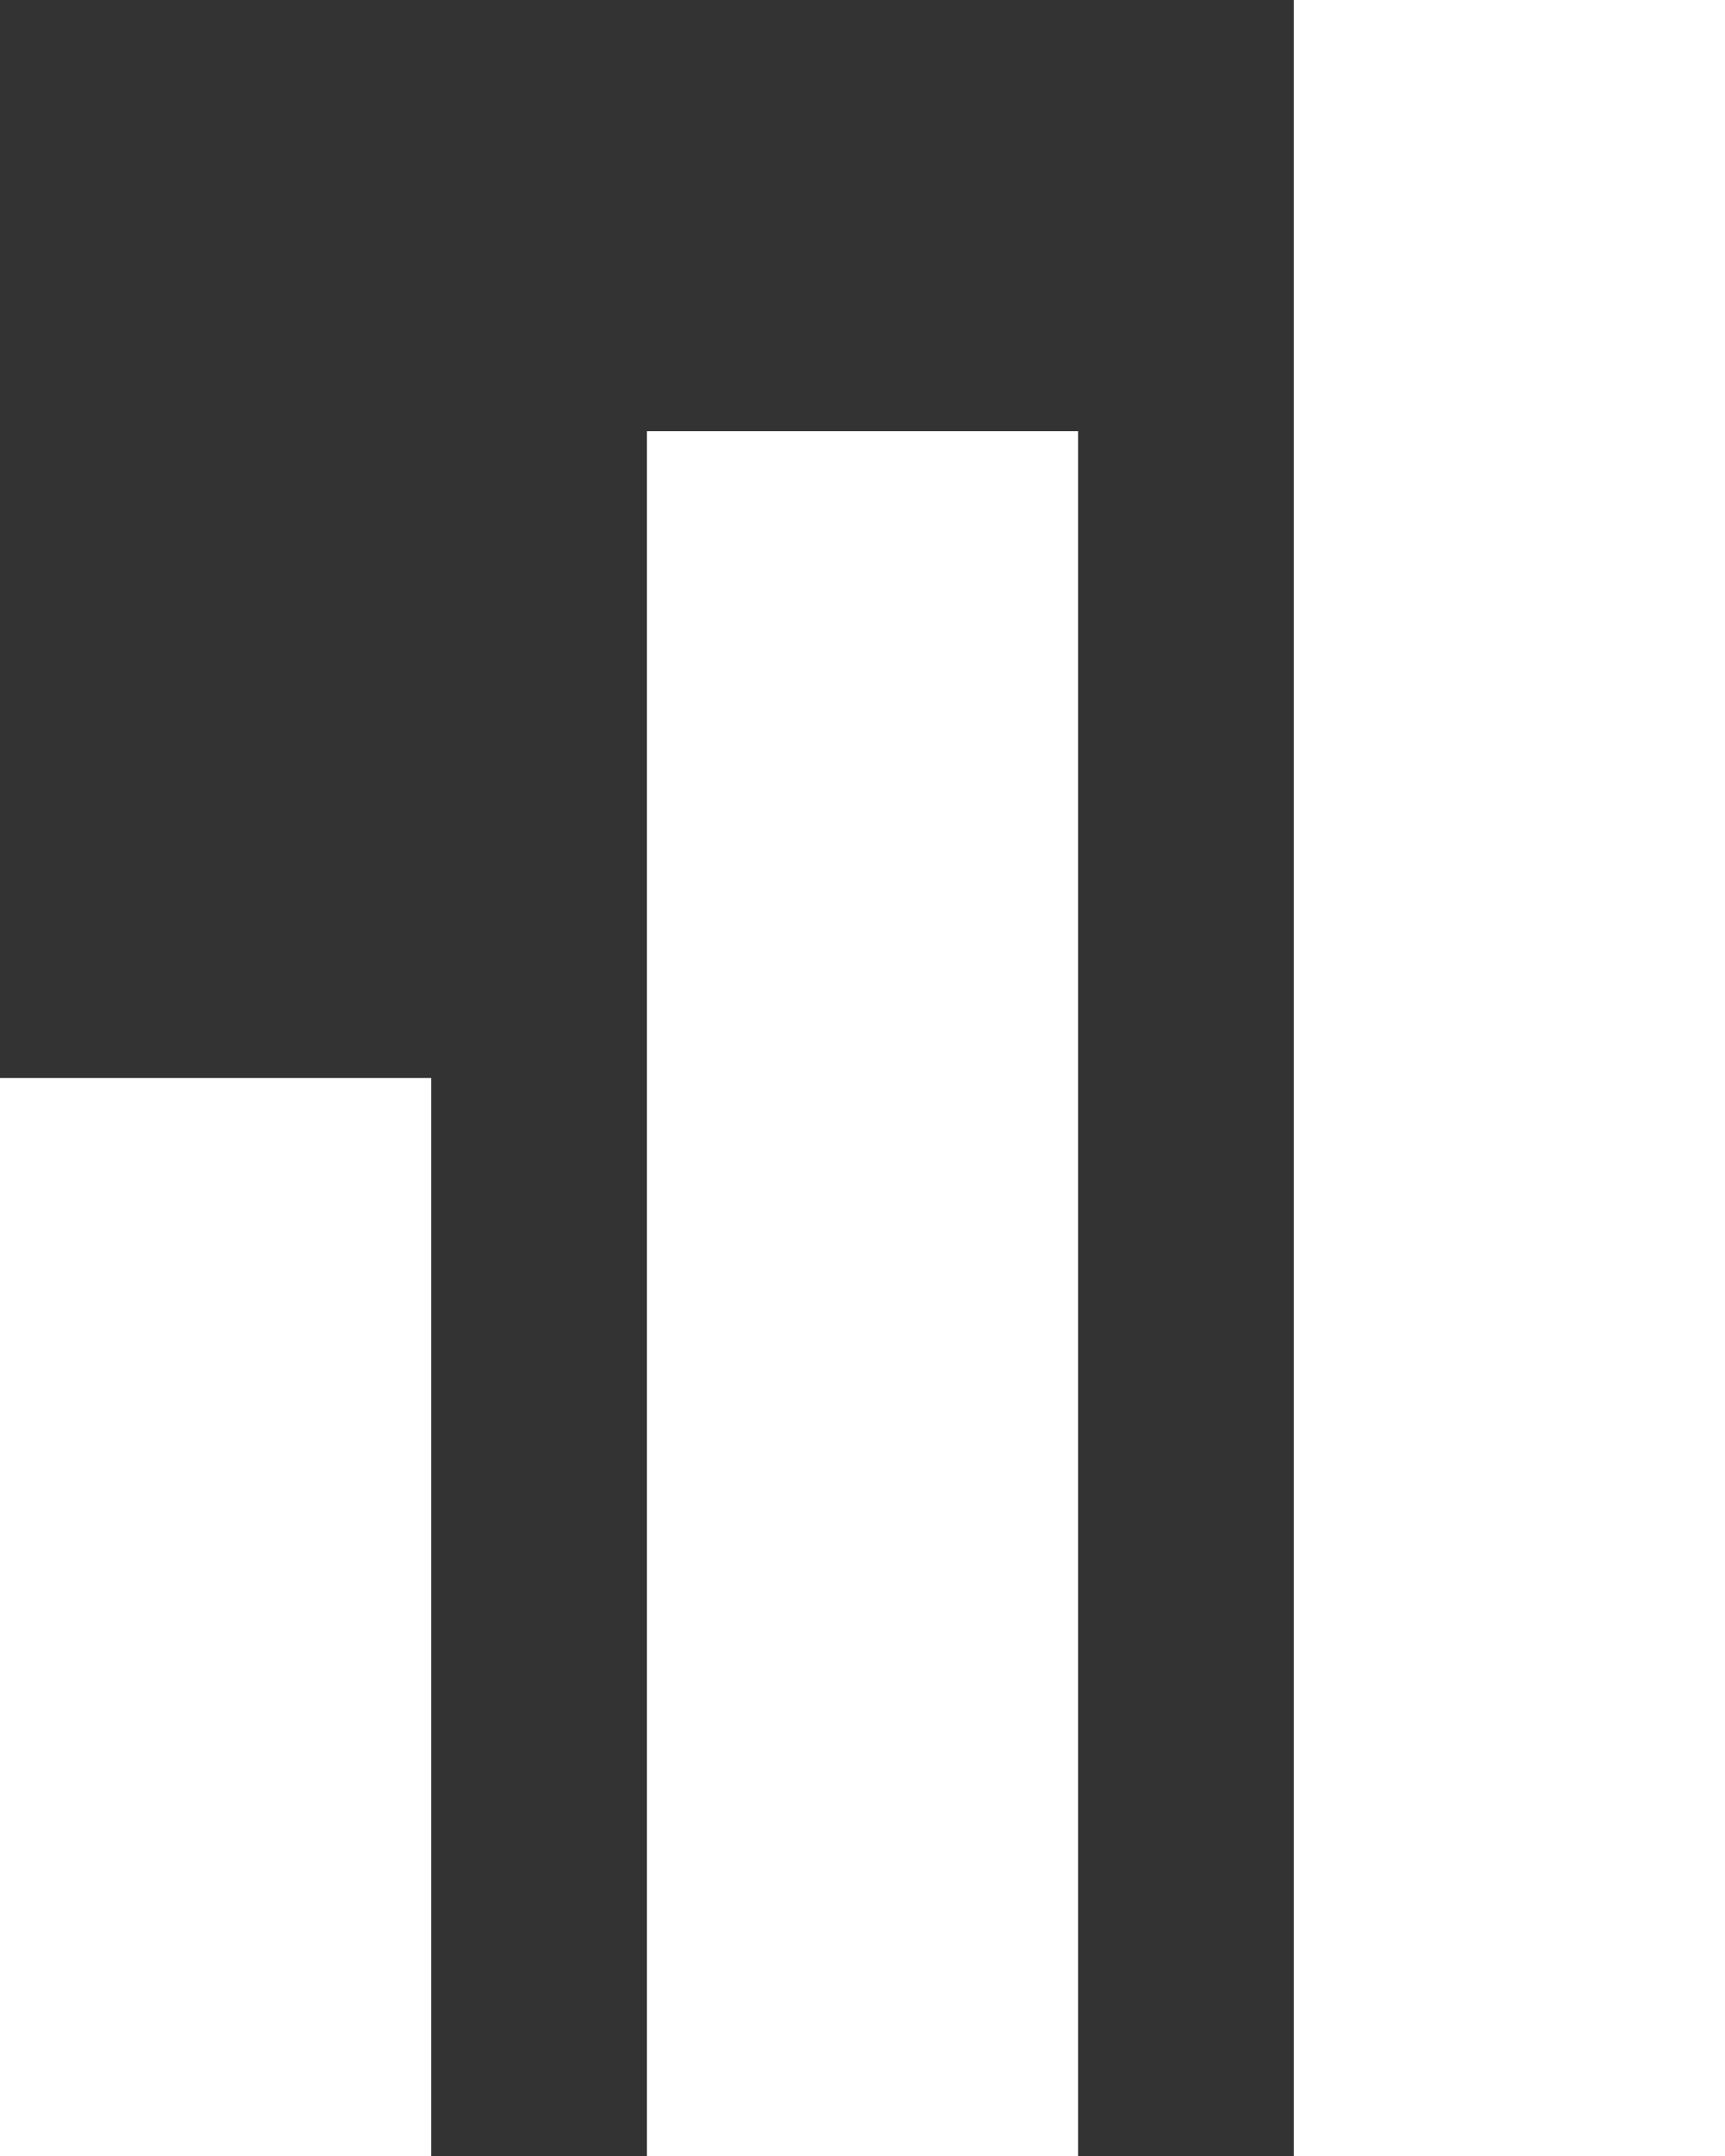 <svg xmlns="http://www.w3.org/2000/svg" width="8" height="10" viewBox="0 0 8 10">
    <rect x="0" y="0" width="8" height="10" fill="#333333" stroke="none"/>
    <path fill="#FFF" fill-rule="evenodd" d="M0 5h2v5H0V5zm3-3h2v8H3V2zm3-2h2v10H6V0z"/>
</svg>
